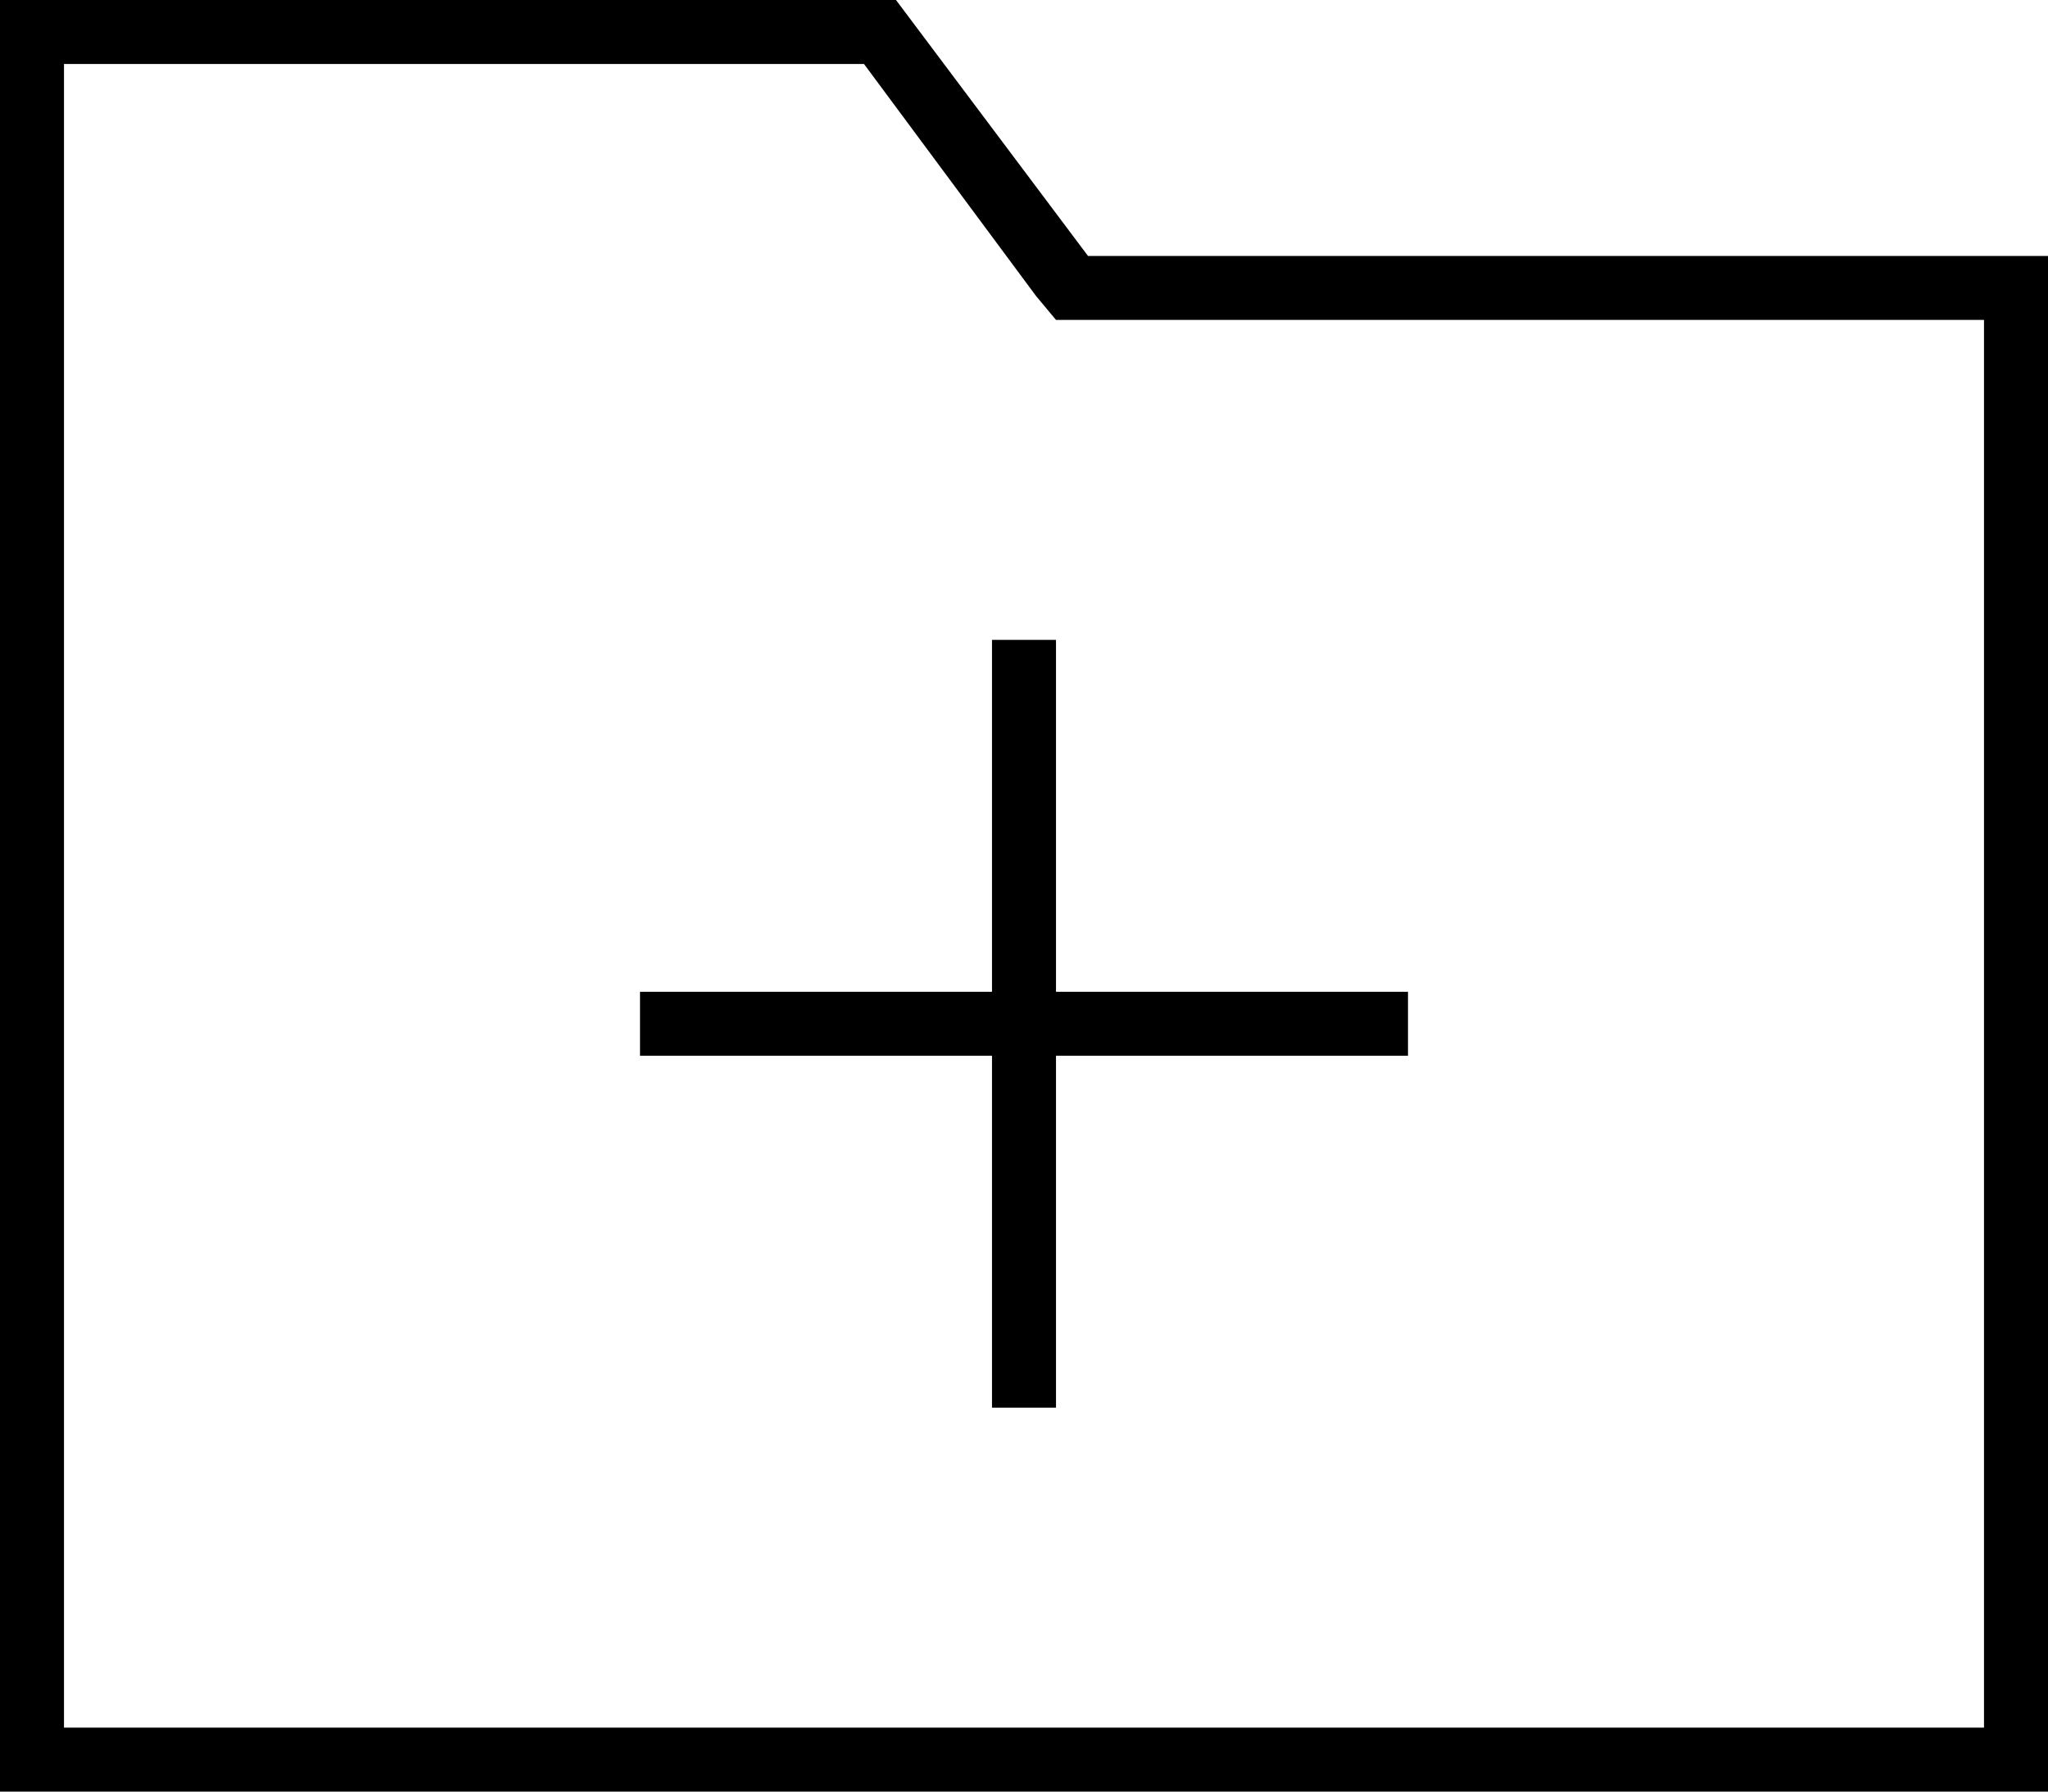 <svg xmlns="http://www.w3.org/2000/svg" viewBox="0 0 512 448">
  <path d="M 224 0 L 272 64 L 224 0 L 272 64 L 496 64 L 512 64 L 512 80 L 512 80 L 512 432 L 512 432 L 512 448 L 512 448 L 496 448 L 0 448 L 0 432 L 0 432 L 0 16 L 0 16 L 0 0 L 0 0 L 16 0 L 224 0 Z M 272 80 L 264 80 L 272 80 L 264 80 L 259 74 L 259 74 L 216 16 L 216 16 L 16 16 L 16 16 L 16 432 L 16 432 L 496 432 L 496 432 L 496 80 L 496 80 L 272 80 L 272 80 Z M 264 160 L 264 168 L 264 160 L 264 168 L 264 248 L 264 248 L 344 248 L 352 248 L 352 264 L 352 264 L 344 264 L 264 264 L 264 344 L 264 344 L 264 352 L 264 352 L 248 352 L 248 352 L 248 344 L 248 344 L 248 264 L 248 264 L 168 264 L 160 264 L 160 248 L 160 248 L 168 248 L 248 248 L 248 168 L 248 168 L 248 160 L 248 160 L 264 160 L 264 160 Z" />
</svg>